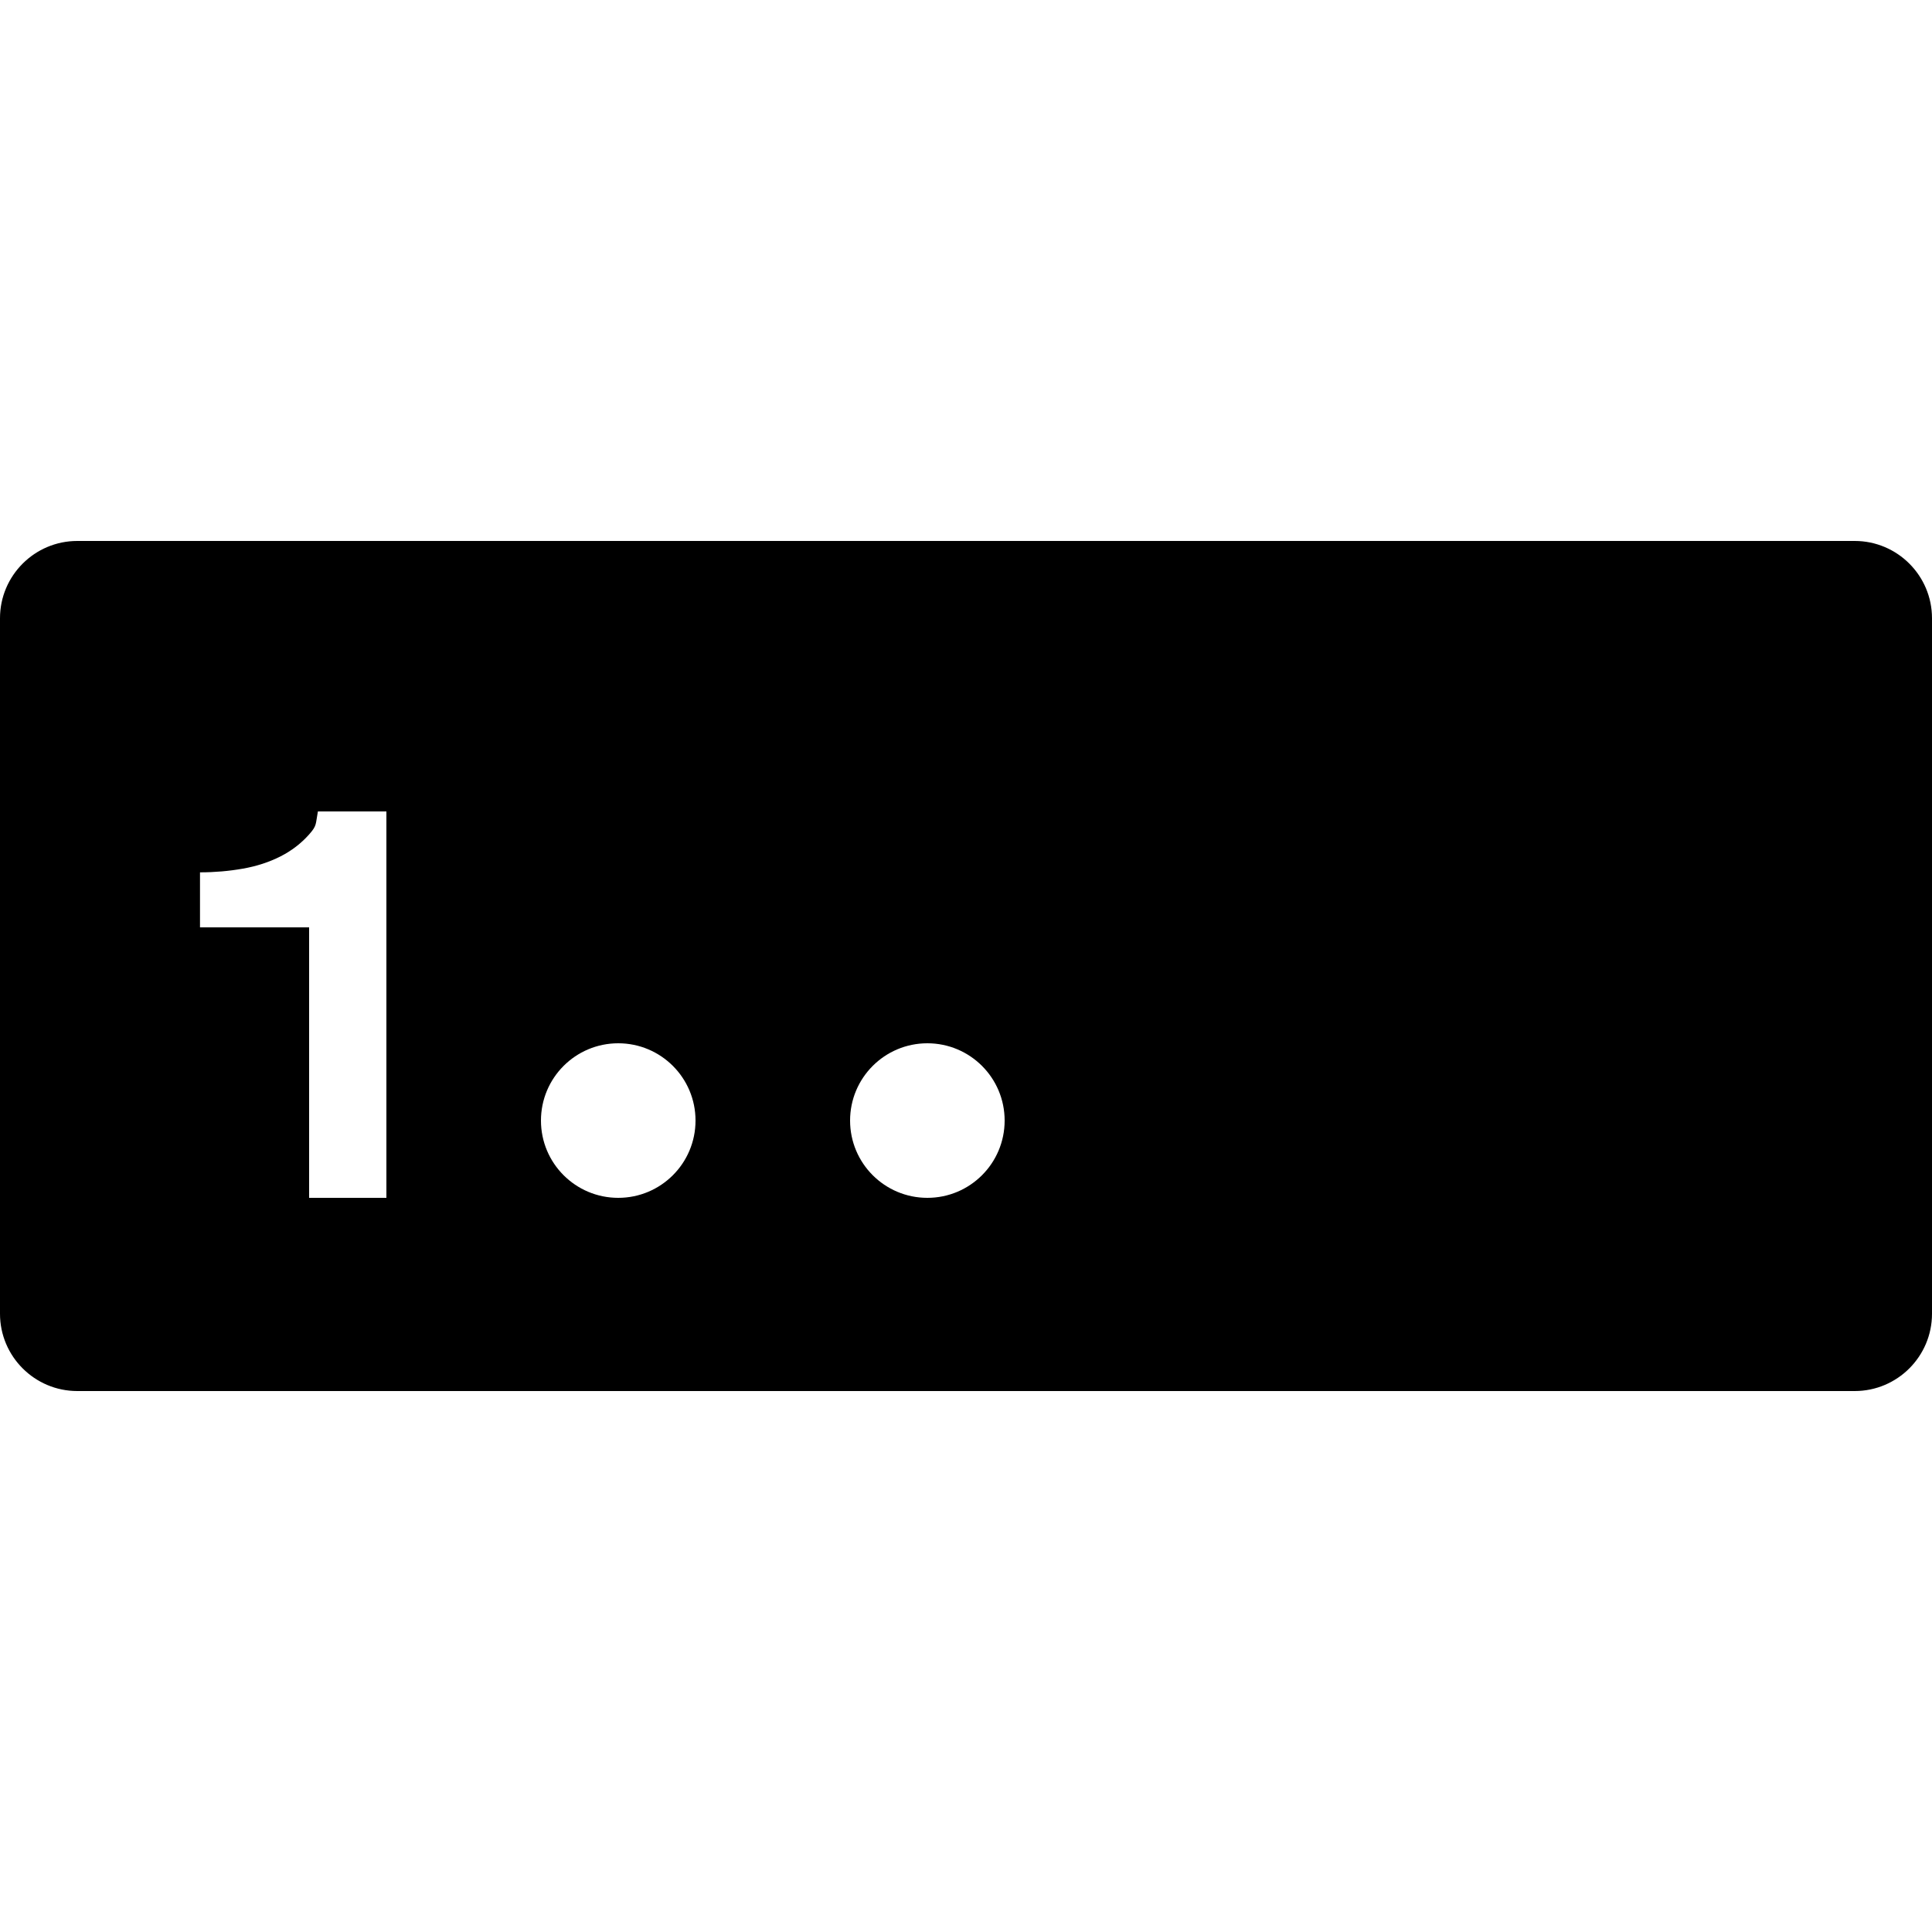 <?xml version="1.0" encoding="iso-8859-1"?><!-- Generator: Adobe Illustrator 23.0.3, SVG Export Plug-In . SVG Version: 6.00 Build 0)  --><svg xmlns="http://www.w3.org/2000/svg" xmlns:xlink="http://www.w3.org/1999/xlink" viewBox="0 0 50 50" width="50px" height="50px"><path d="M48,14H2c-1.103,0-2,0.897-2,2v18c0,1.103,0.897,2,2,2h46c1.103,0,2-0.897,2-2V16C50,14.897,49.103,14,48,14z M10,31H8v-7H5.176v-1.424c0.38,0,0.749-0.032,1.107-0.095s0.683-0.169,0.973-0.316S7.794,21.827,8,21.595C8.206,21.363,8.164,21.337,8.227,21H10V31z M16,31c-1.105,0-2-0.895-2-2c0-1.105,0.895-2,2-2s2,0.895,2,2C18,30.105,17.105,31,16,31z M24,31c-1.105,0-2-0.895-2-2c0-1.105,0.895-2,2-2s2,0.895,2,2C26,30.105,25.105,31,24,31z"/></svg>
